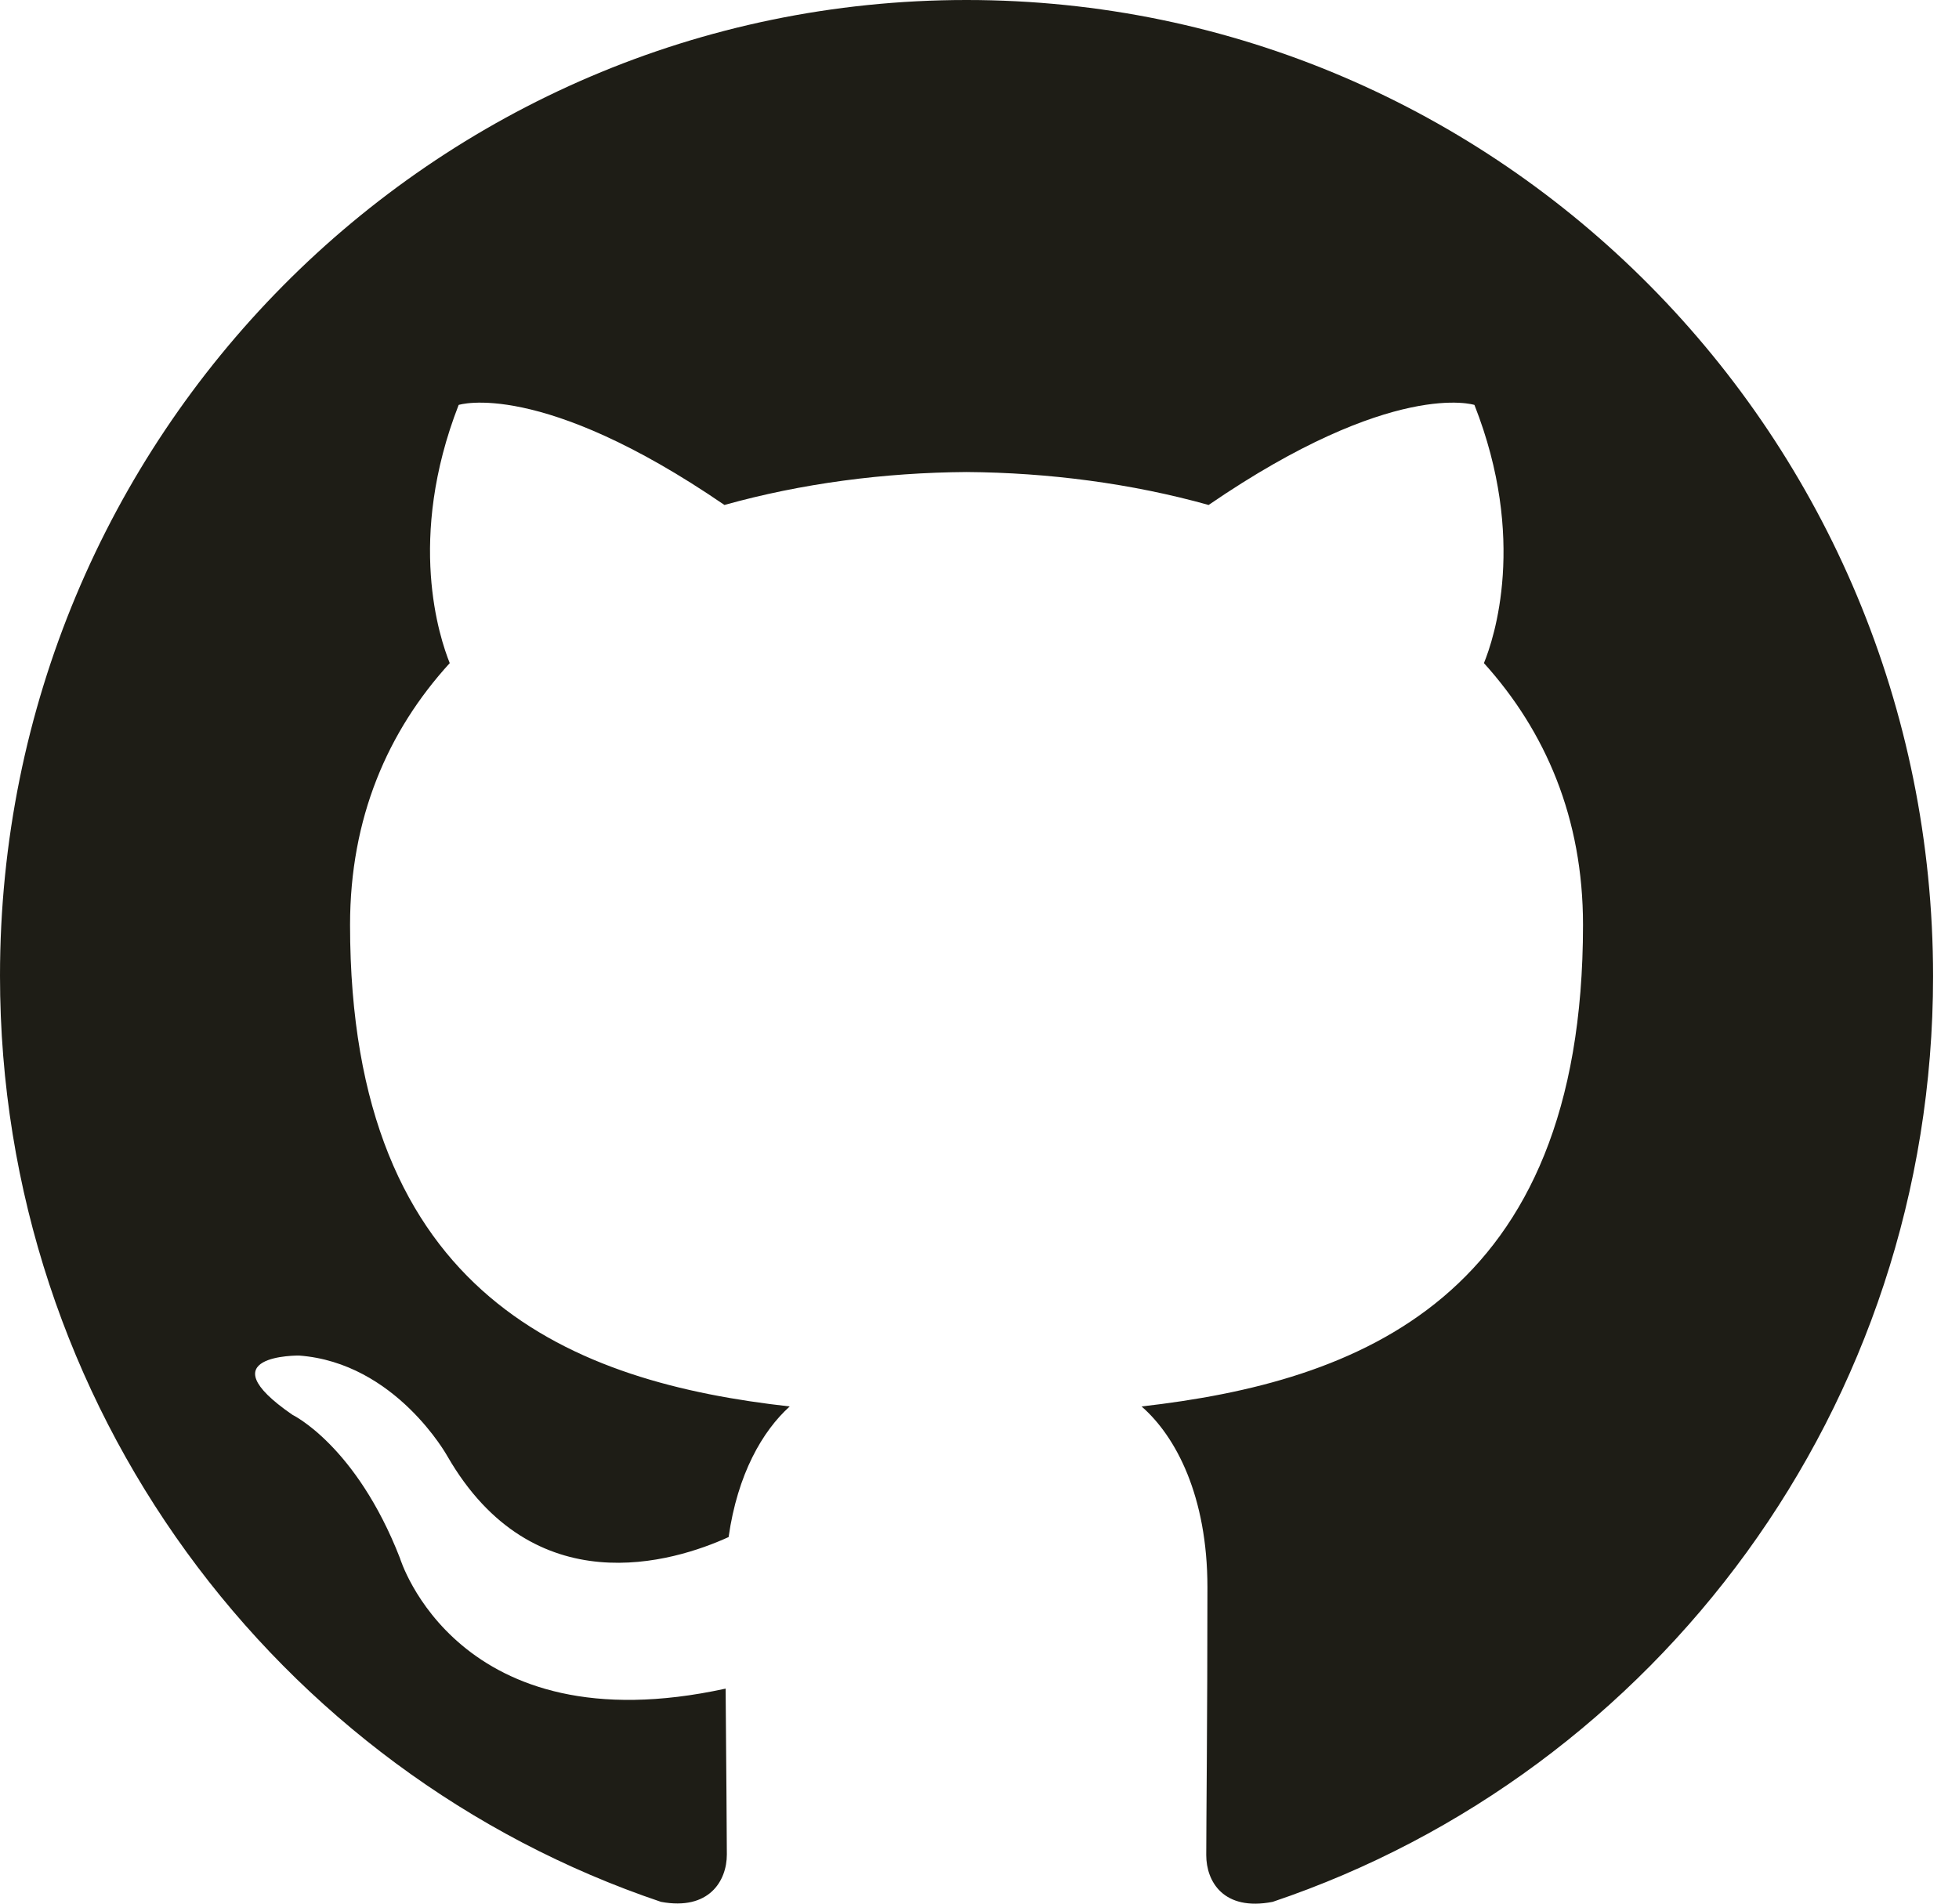 <svg width="71" height="69" viewBox="0 0 71 69" fill="none" xmlns="http://www.w3.org/2000/svg">
<path fill-rule="evenodd" clip-rule="evenodd" d="M35.03 0C15.677 0 0 15.828 0 35.368C0 51 10.042 64.244 23.956 68.934C25.697 69.259 26.343 68.174 26.343 67.219C26.343 66.372 26.321 64.157 26.299 61.205C16.558 63.332 14.494 56.471 14.494 56.471C12.902 52.39 10.601 51.282 10.601 51.282C7.419 49.09 10.838 49.133 10.838 49.133C14.343 49.394 16.214 52.78 16.214 52.78C19.332 58.187 24.407 56.623 26.407 55.712C26.73 53.432 27.633 51.869 28.622 50.978C20.859 50.11 12.687 47.07 12.687 33.522C12.687 29.658 14.042 26.51 16.3 24.035C15.934 23.123 14.73 19.54 16.623 14.677C16.623 14.677 19.569 13.722 26.256 18.303C29.052 17.521 32.041 17.13 35.03 17.109C37.998 17.13 41.008 17.521 43.804 18.303C50.492 13.722 53.438 14.677 53.438 14.677C55.352 19.54 54.147 23.144 53.782 24.035C56.018 26.51 57.373 29.658 57.373 33.522C57.373 47.114 49.18 50.088 41.374 50.978C42.621 52.064 43.761 54.235 43.761 57.535C43.761 62.268 43.718 66.068 43.718 67.24C43.718 68.195 44.341 69.281 46.126 68.934C60.039 64.244 70.06 51 70.06 35.39C70.06 15.828 54.384 0 35.03 0Z" fill="#1E1D16"/>
</svg>
